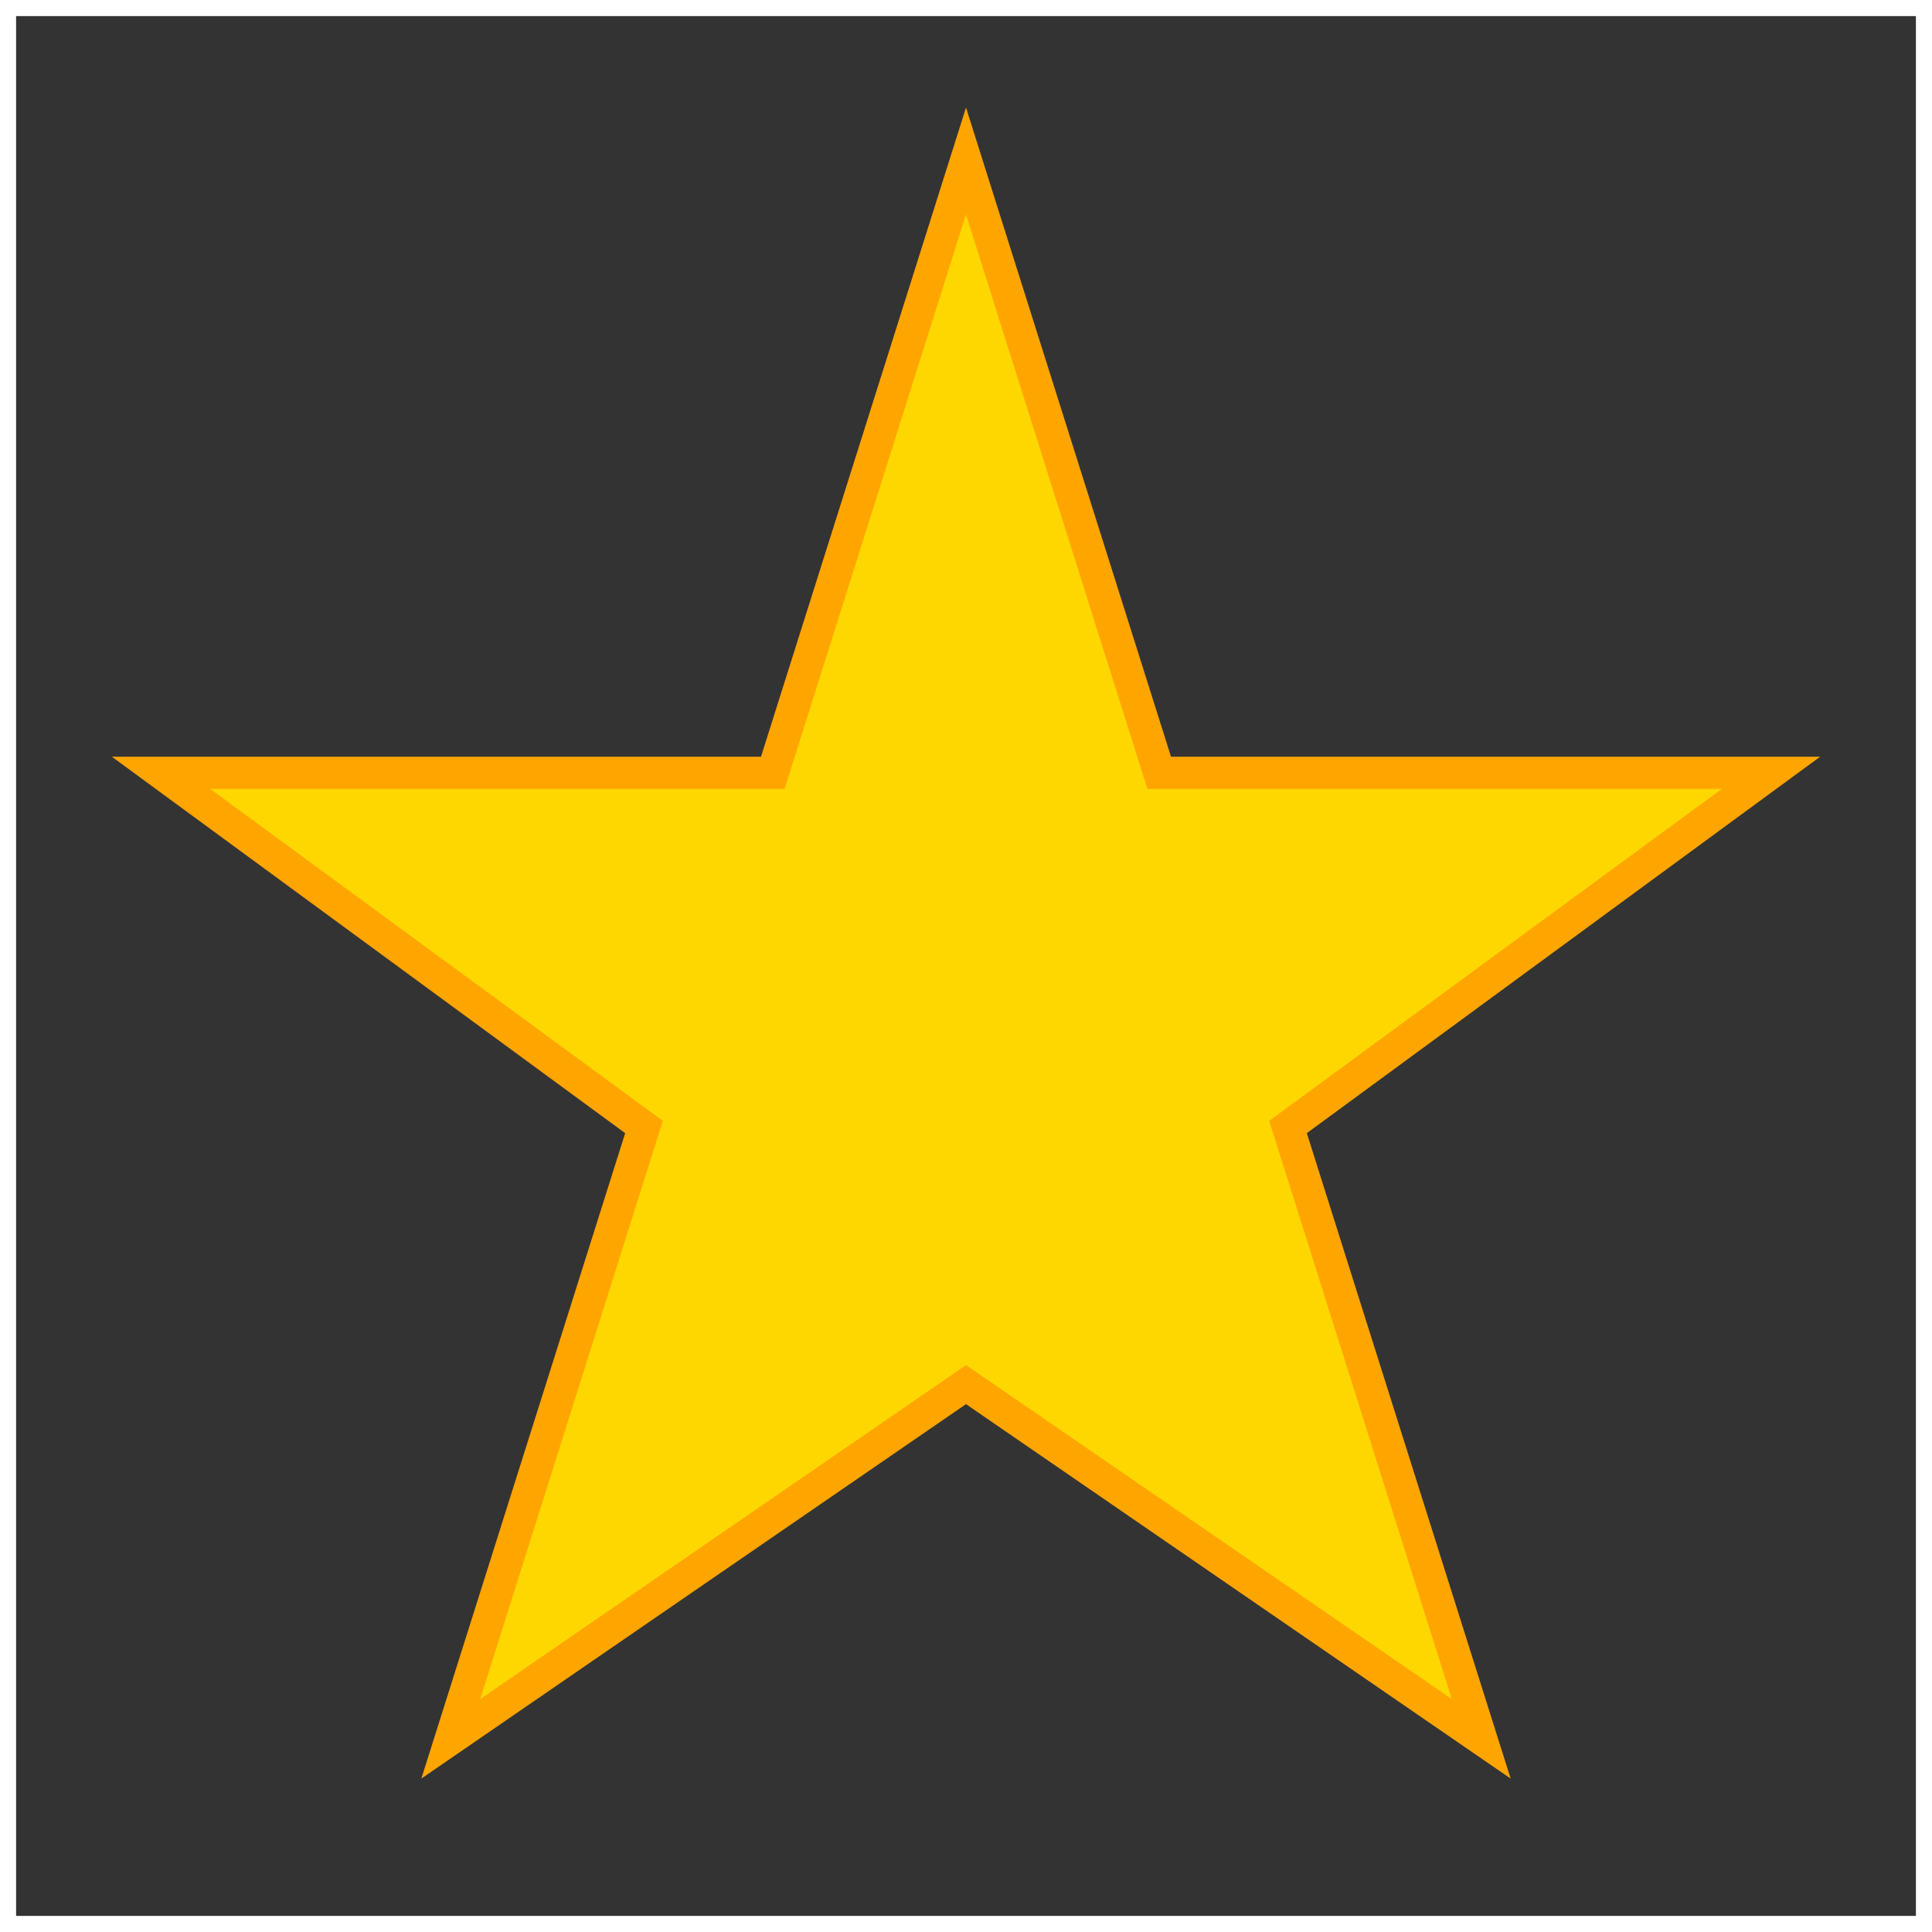     <svg width="300" height="300" viewBox="0 0 300 300" xmlns="http://www.w3.org/2000/svg">
        <rect x="0" y="0" width="300" height="300" fill="#333333" stroke="none"/>
        <!-- SVG Border -->
        <rect 
            x="0" 
            y="0" 
            width="300" 
            height="300" 
            fill="none" 
            stroke="white" 
            stroke-width="5" 
        />

        <!-- Star Shape with Rotation -->
        <polygon 
            points="150,25 180,120 275,120 200,175 230,270 150,215 70,270 100,175 25,120 120,120" 
            fill="gold" 
            stroke="orange" 
            stroke-width="5"
        >
            <!-- Glow Animation -->
            <animate 
                attributeName="fill" 
                values="gold;orange;gold" 
                dur="2s" 
                repeatCount="indefinite" 
            />

            <!-- Spin Animation (rotates only the star) -->
            <animateTransform 
                attributeType="XML" 
                attributeName="transform" 
                type="rotate" 
                from="0 150 150" 
                to="360 150 150" 
                dur="6s" 
                repeatCount="indefinite"
            />
        </polygon>

    </svg>